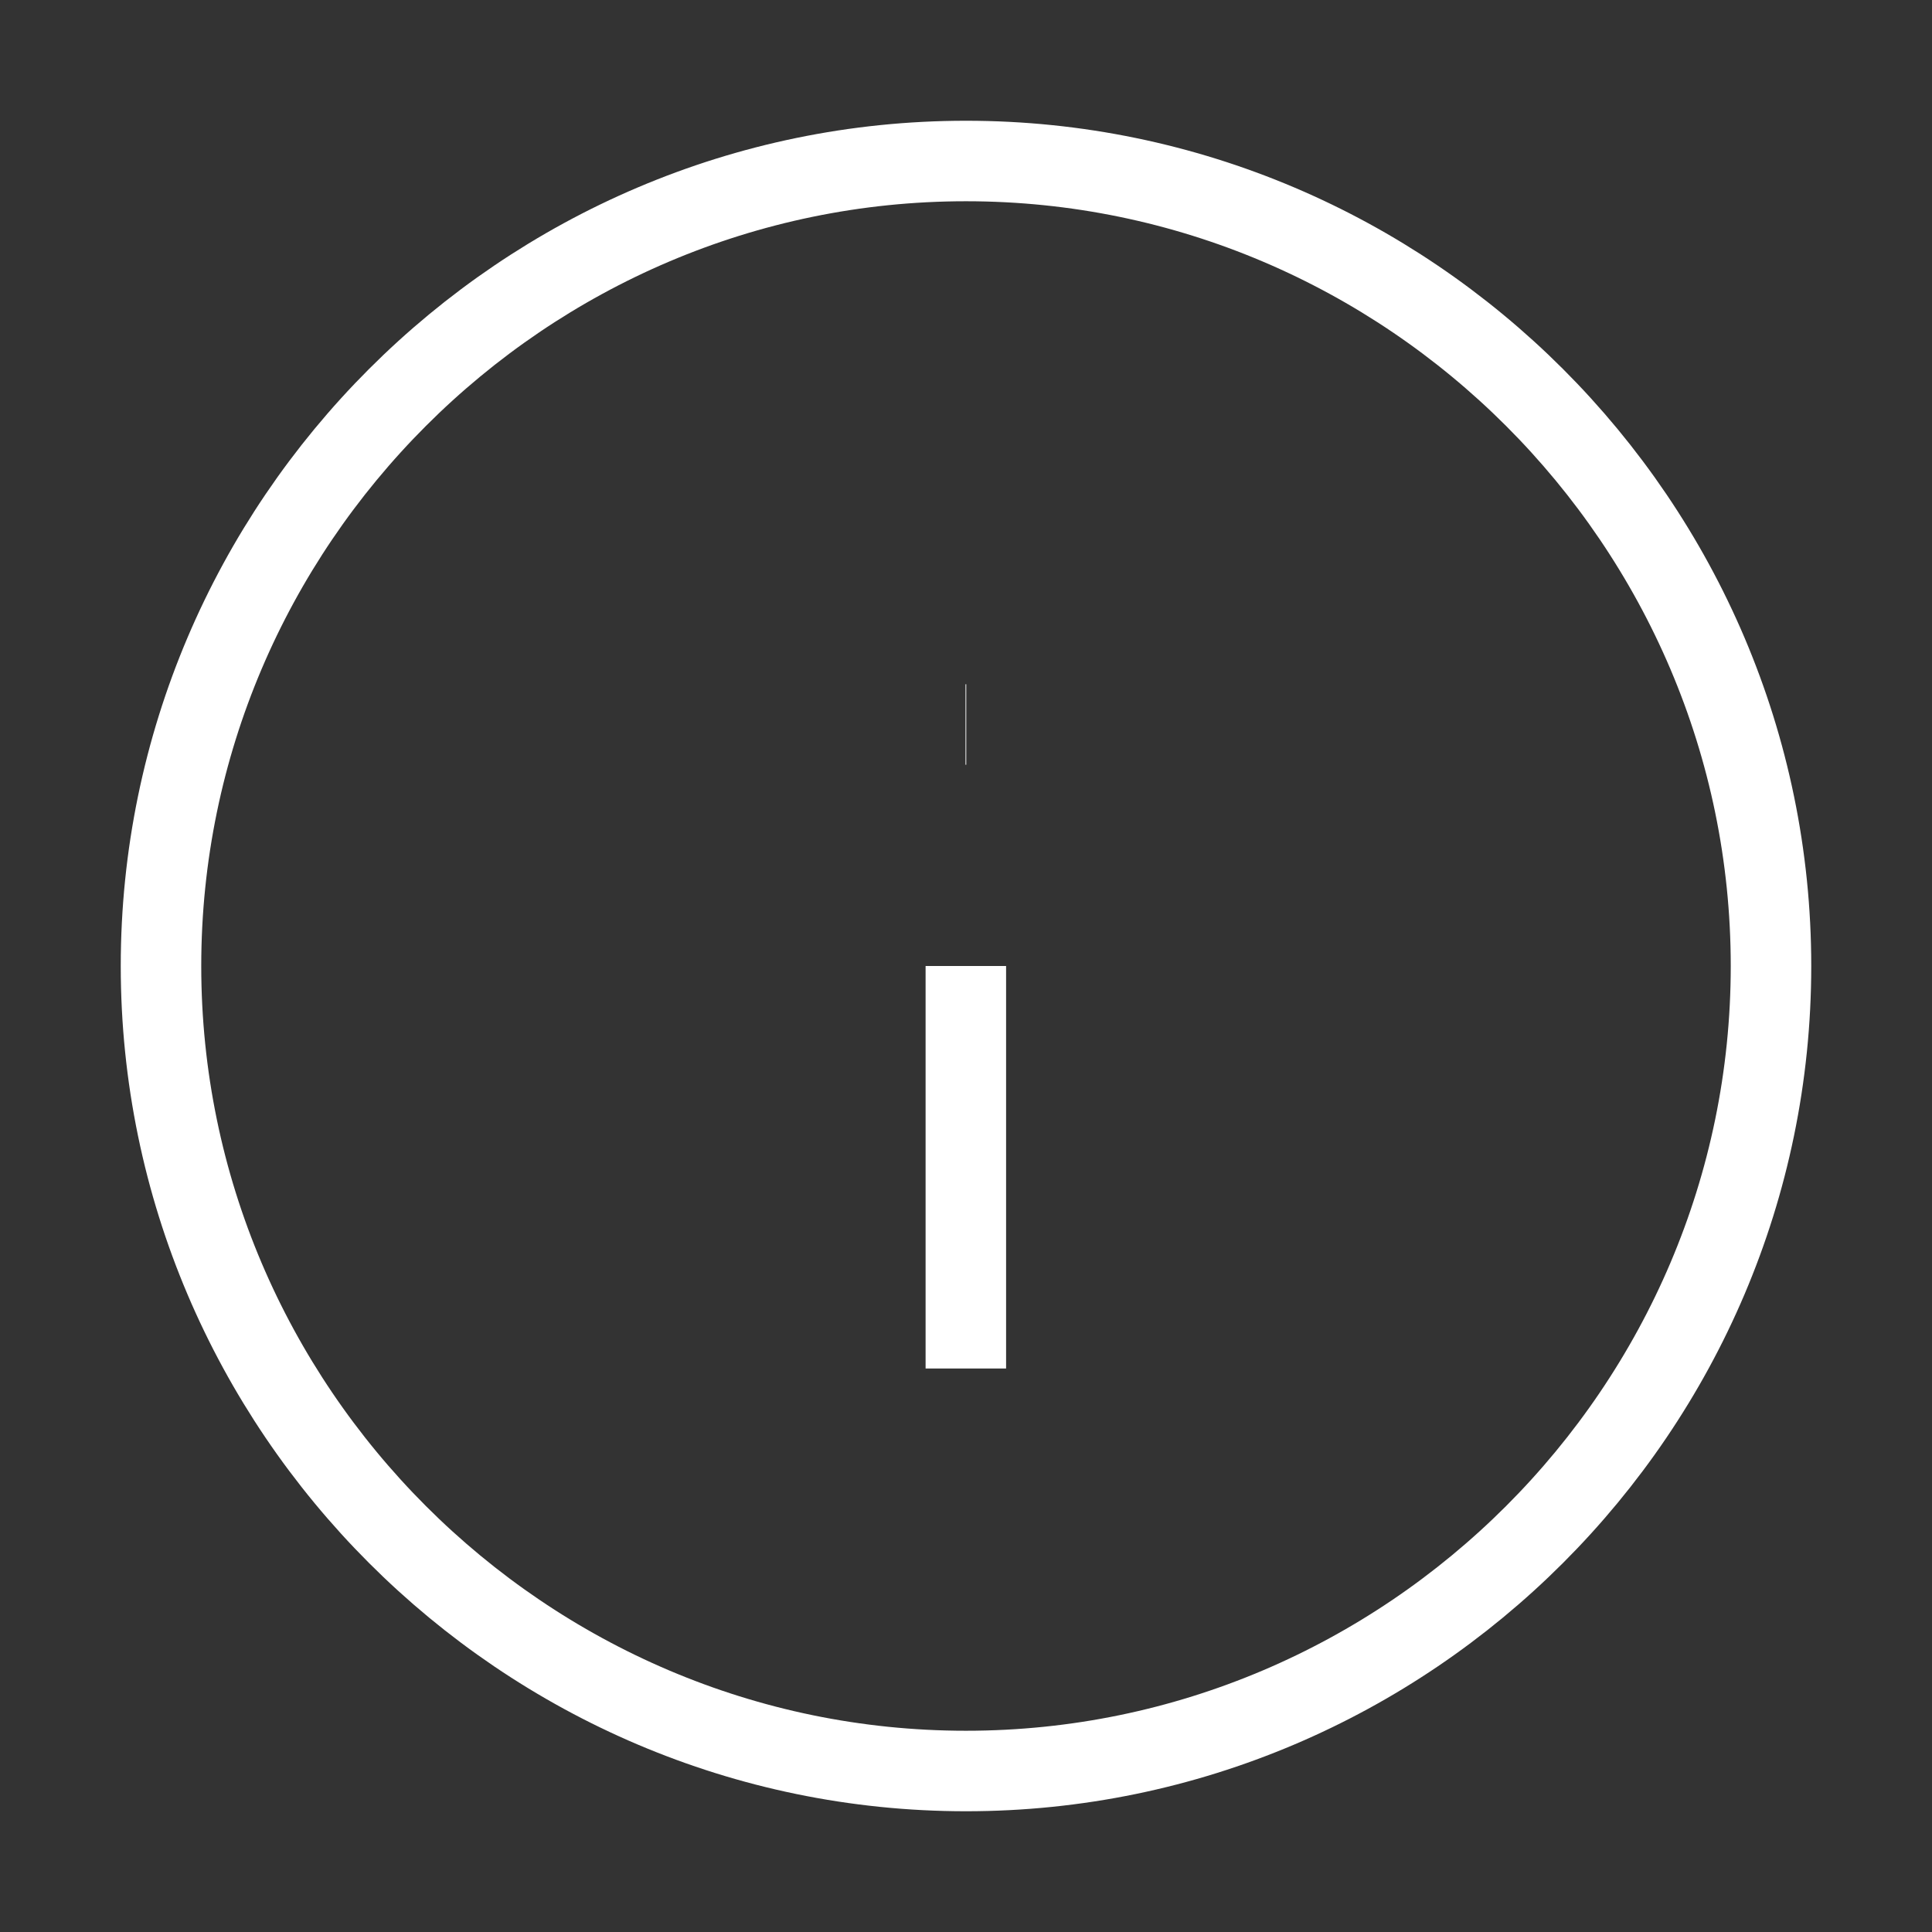 <svg width="24" height="24" viewBox="0 0 24 24" fill="none" xmlns="http://www.w3.org/2000/svg">
<rect x="0" y="0" width="24" height="24" fill="#333333" stroke="none"/>
<path d="M12 22C17.5 22 22 17.5 22 12C22 6.5 17.5 2 12 2C6.5 2 2 6.5 2 12C2 17.5 6.5 22 12 22Z" stroke="white" strokeWidth="1.5" strokeLinecap="round" strokeLinejoin="round"/>
<path d="M11.998 17L11.998 12" stroke="white" strokeWidth="1.5" strokeLinecap="round" strokeLinejoin="round"/>
<path d="M12.003 9L11.994 9" stroke="white" strokeWidth="2" strokeLinecap="round" strokeLinejoin="round"/>
</svg>
